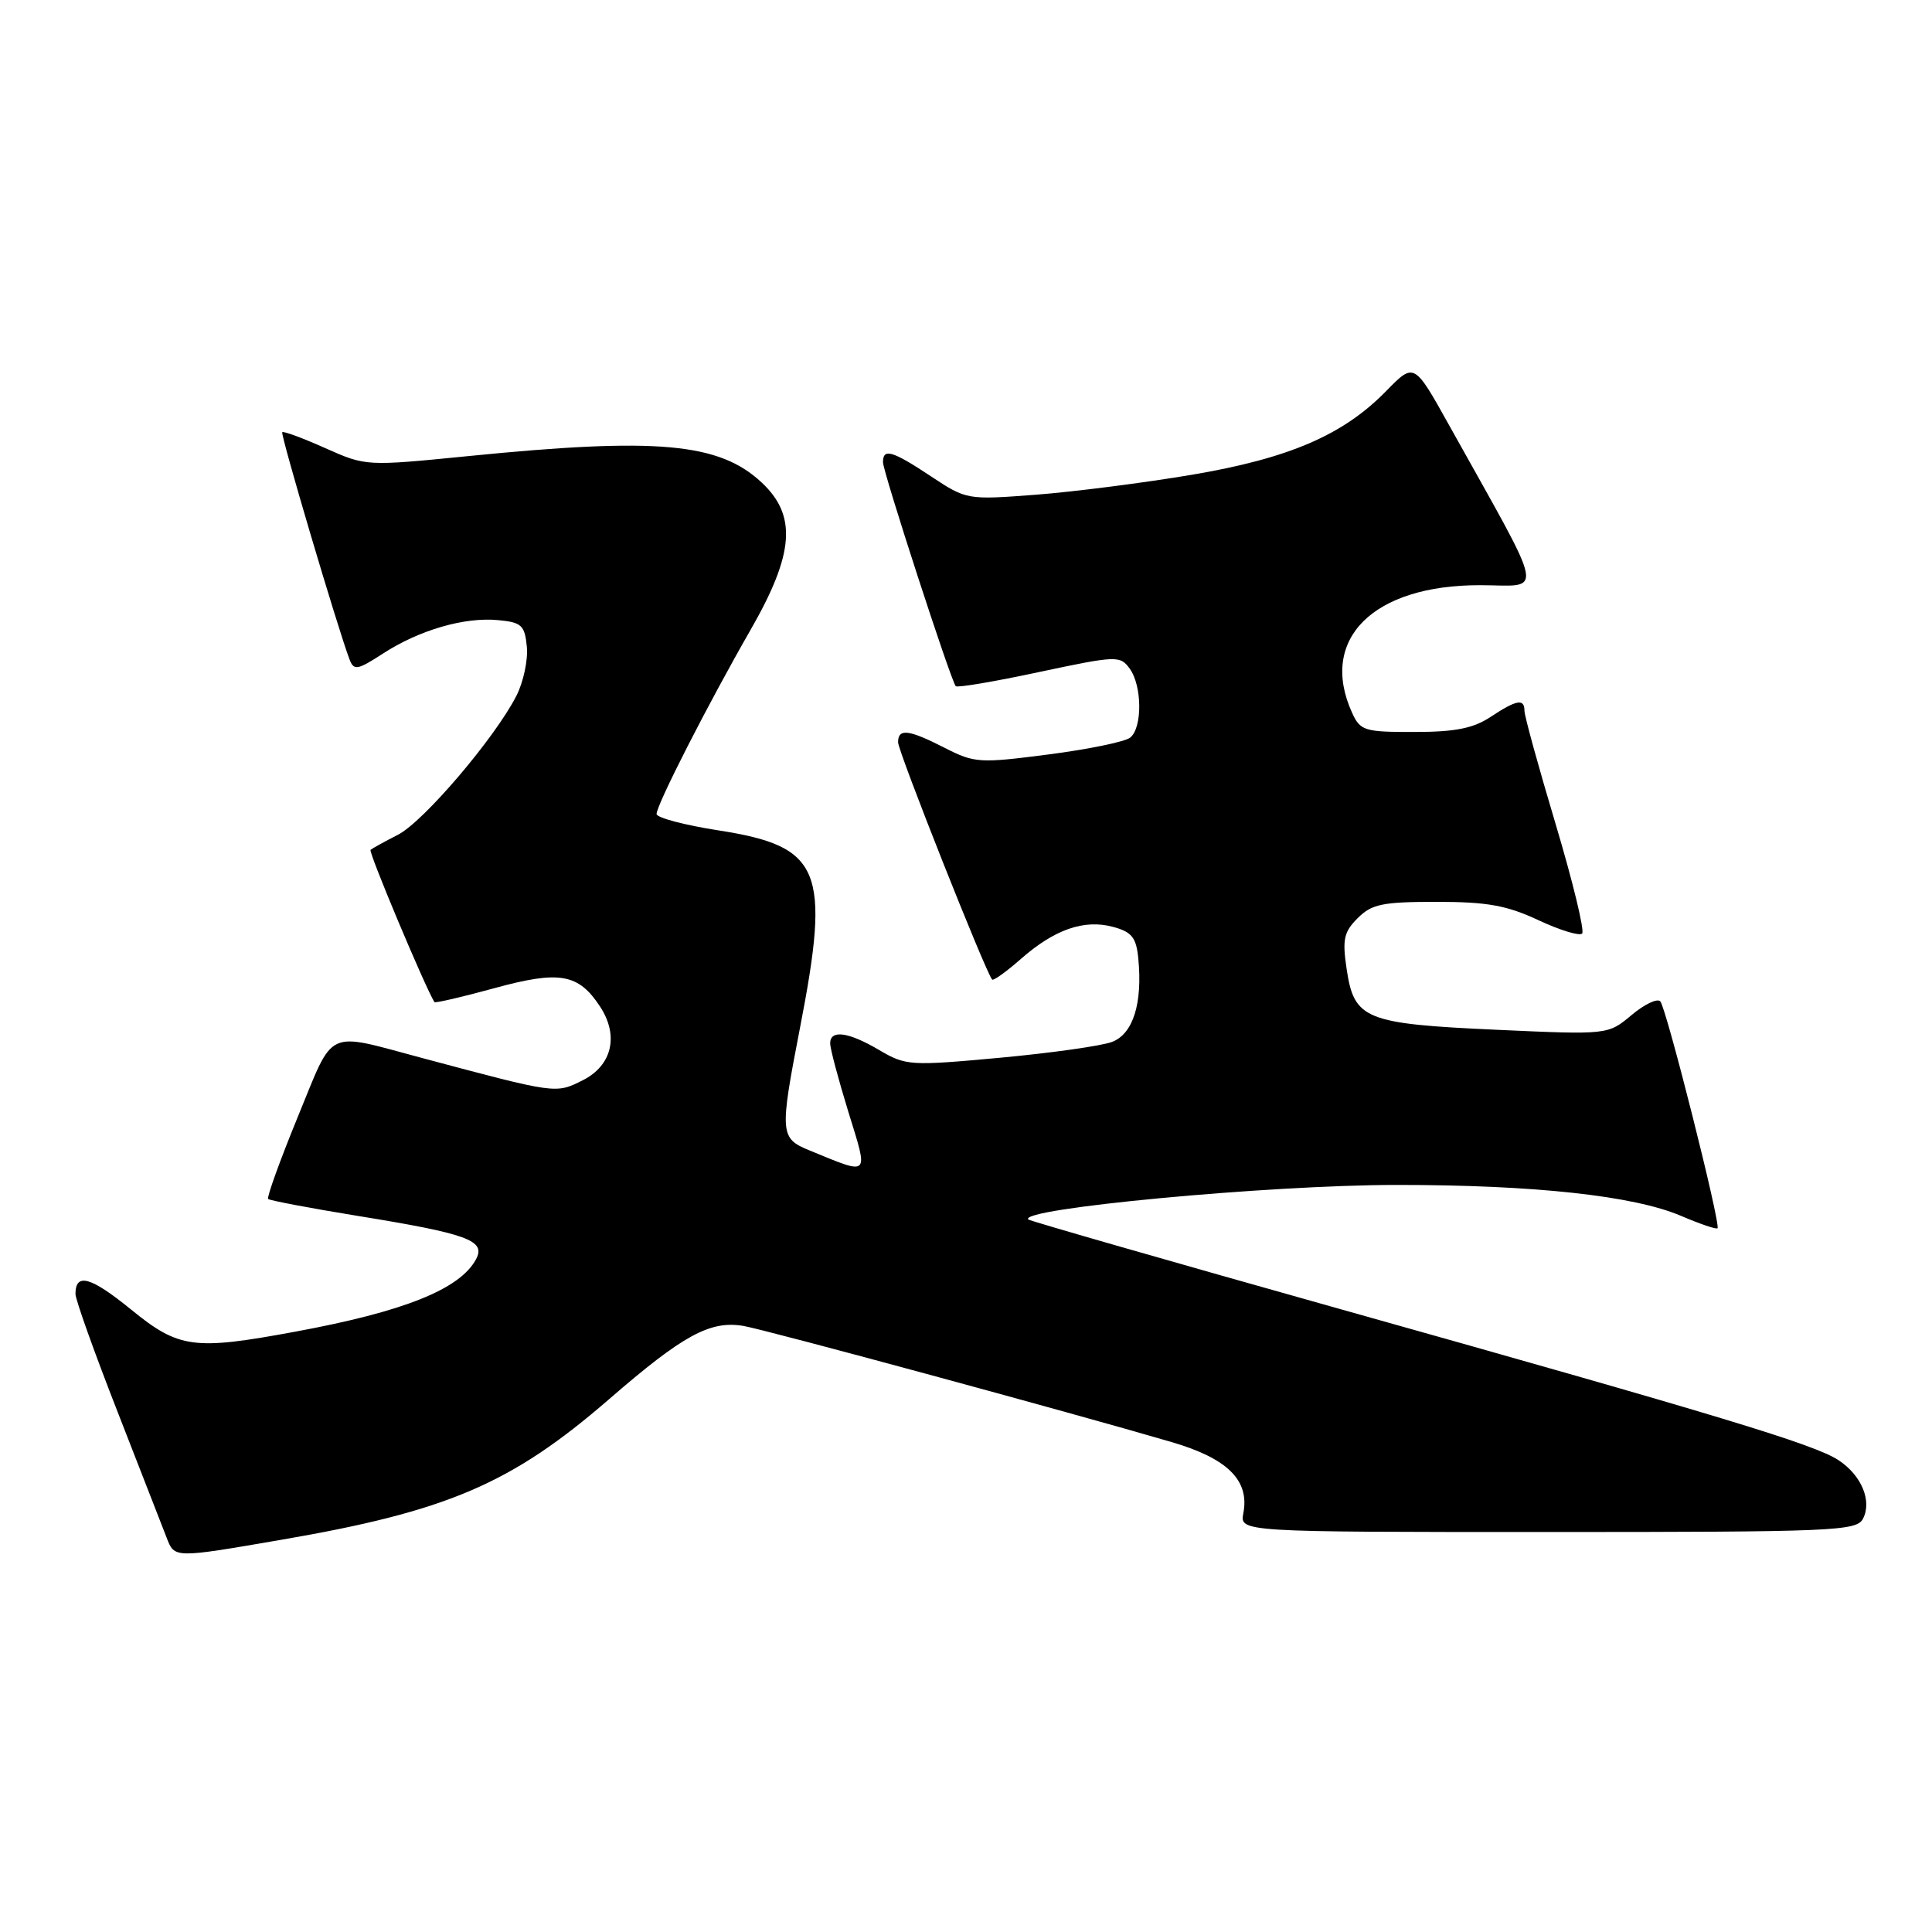 <?xml version="1.0" encoding="UTF-8" standalone="no"?>
<!DOCTYPE svg PUBLIC "-//W3C//DTD SVG 1.1//EN" "http://www.w3.org/Graphics/SVG/1.1/DTD/svg11.dtd" >
<svg xmlns="http://www.w3.org/2000/svg" xmlns:xlink="http://www.w3.org/1999/xlink" version="1.1" viewBox="0 0 256 256">
 <g >
 <path fill="currentColor"
d=" M 37.15 204.05 C 59.29 200.25 67.74 196.63 80.72 185.39 C 90.51 176.90 94.10 174.95 98.50 175.69 C 101.40 176.18 141.52 187.06 155.24 191.08 C 162.66 193.25 165.59 196.15 164.75 200.50 C 164.28 203.00 164.28 203.00 205.10 203.00 C 242.97 203.00 246.00 202.87 246.85 201.25 C 248.08 198.89 246.66 195.48 243.61 193.48 C 240.40 191.38 228.06 187.64 177.55 173.45 C 155.03 167.12 136.45 161.78 136.26 161.59 C 134.81 160.15 168.10 157.02 185.00 157.01 C 203.30 157.00 216.53 158.44 222.77 161.12 C 225.25 162.18 227.42 162.92 227.58 162.75 C 228.04 162.29 220.81 133.60 220.00 132.69 C 219.61 132.25 217.89 133.07 216.18 134.51 C 213.06 137.12 213.06 137.12 198.28 136.45 C 180.88 135.66 179.43 135.07 178.44 128.42 C 177.85 124.49 178.06 123.49 179.90 121.66 C 181.76 119.79 183.19 119.50 190.36 119.50 C 197.05 119.50 199.66 119.97 203.83 121.92 C 206.67 123.25 209.28 124.05 209.64 123.70 C 209.99 123.35 208.41 116.83 206.14 109.23 C 203.86 101.62 202.00 94.86 202.00 94.20 C 202.00 92.52 200.96 92.71 197.50 95.00 C 195.22 96.51 192.80 96.99 187.41 96.99 C 180.78 97.00 180.25 96.83 179.16 94.45 C 174.72 84.70 181.92 77.52 196.11 77.54 C 204.64 77.55 205.07 79.76 191.97 56.26 C 187.38 48.03 187.38 48.03 183.69 51.80 C 177.99 57.64 170.85 60.72 157.93 62.91 C 151.64 63.97 142.36 65.16 137.30 65.55 C 128.15 66.25 128.06 66.23 123.38 63.13 C 118.22 59.71 117.00 59.35 117.00 61.25 C 117.00 62.52 125.98 90.16 126.64 90.92 C 126.84 91.15 131.81 90.31 137.68 89.05 C 147.93 86.87 148.42 86.85 149.68 88.58 C 151.35 90.86 151.39 96.44 149.75 97.74 C 149.06 98.29 144.19 99.29 138.92 99.97 C 129.82 101.15 129.13 101.11 125.21 99.11 C 120.40 96.65 119.00 96.48 119.00 98.36 C 119.00 99.57 130.67 129.01 131.47 129.80 C 131.64 129.98 133.37 128.74 135.30 127.04 C 139.75 123.14 143.66 121.78 147.50 122.82 C 149.97 123.49 150.56 124.22 150.83 127.00 C 151.41 132.96 150.14 137.00 147.35 138.06 C 145.95 138.59 139.26 139.53 132.48 140.16 C 120.61 141.25 120.03 141.21 116.52 139.15 C 112.43 136.73 110.00 136.40 110.00 138.25 C 110.00 138.94 111.08 143.00 112.40 147.29 C 115.10 156.03 115.38 155.76 107.25 152.43 C 103.34 150.83 103.29 150.20 106.00 136.21 C 110.08 115.21 108.82 112.15 95.20 110.03 C 90.69 109.33 87.00 108.35 87.00 107.86 C 87.00 106.63 93.82 93.28 99.42 83.52 C 105.25 73.38 105.63 68.33 100.92 63.93 C 95.29 58.67 87.11 57.93 62.00 60.44 C 48.52 61.78 48.49 61.78 43.10 59.38 C 40.13 58.05 37.56 57.10 37.40 57.27 C 37.13 57.54 44.80 83.42 46.32 87.39 C 46.89 88.88 47.37 88.79 50.73 86.61 C 55.54 83.49 61.53 81.74 66.00 82.17 C 69.12 82.46 69.53 82.85 69.81 85.69 C 69.98 87.44 69.36 90.36 68.43 92.19 C 65.59 97.77 56.11 108.90 52.71 110.62 C 50.95 111.52 49.32 112.42 49.10 112.61 C 48.80 112.88 56.28 130.69 57.56 132.78 C 57.66 132.94 61.23 132.11 65.50 130.94 C 74.14 128.57 76.65 129.00 79.52 133.39 C 82.04 137.24 81.10 141.20 77.20 143.15 C 73.62 144.94 73.78 144.96 56.00 140.21 C 42.96 136.73 44.36 136.07 39.46 147.99 C 37.09 153.77 35.33 158.66 35.53 158.87 C 35.74 159.07 41.05 160.08 47.32 161.10 C 61.99 163.48 64.41 164.36 63.08 166.85 C 60.96 170.82 53.55 173.79 39.14 176.45 C 25.64 178.95 23.71 178.69 17.34 173.50 C 12.02 169.17 10.00 168.61 10.00 171.46 C 10.00 172.20 12.52 179.26 15.61 187.15 C 18.69 195.04 21.60 202.51 22.08 203.75 C 23.13 206.48 23.03 206.48 37.15 204.05 Z "/>
</g>
</svg>
